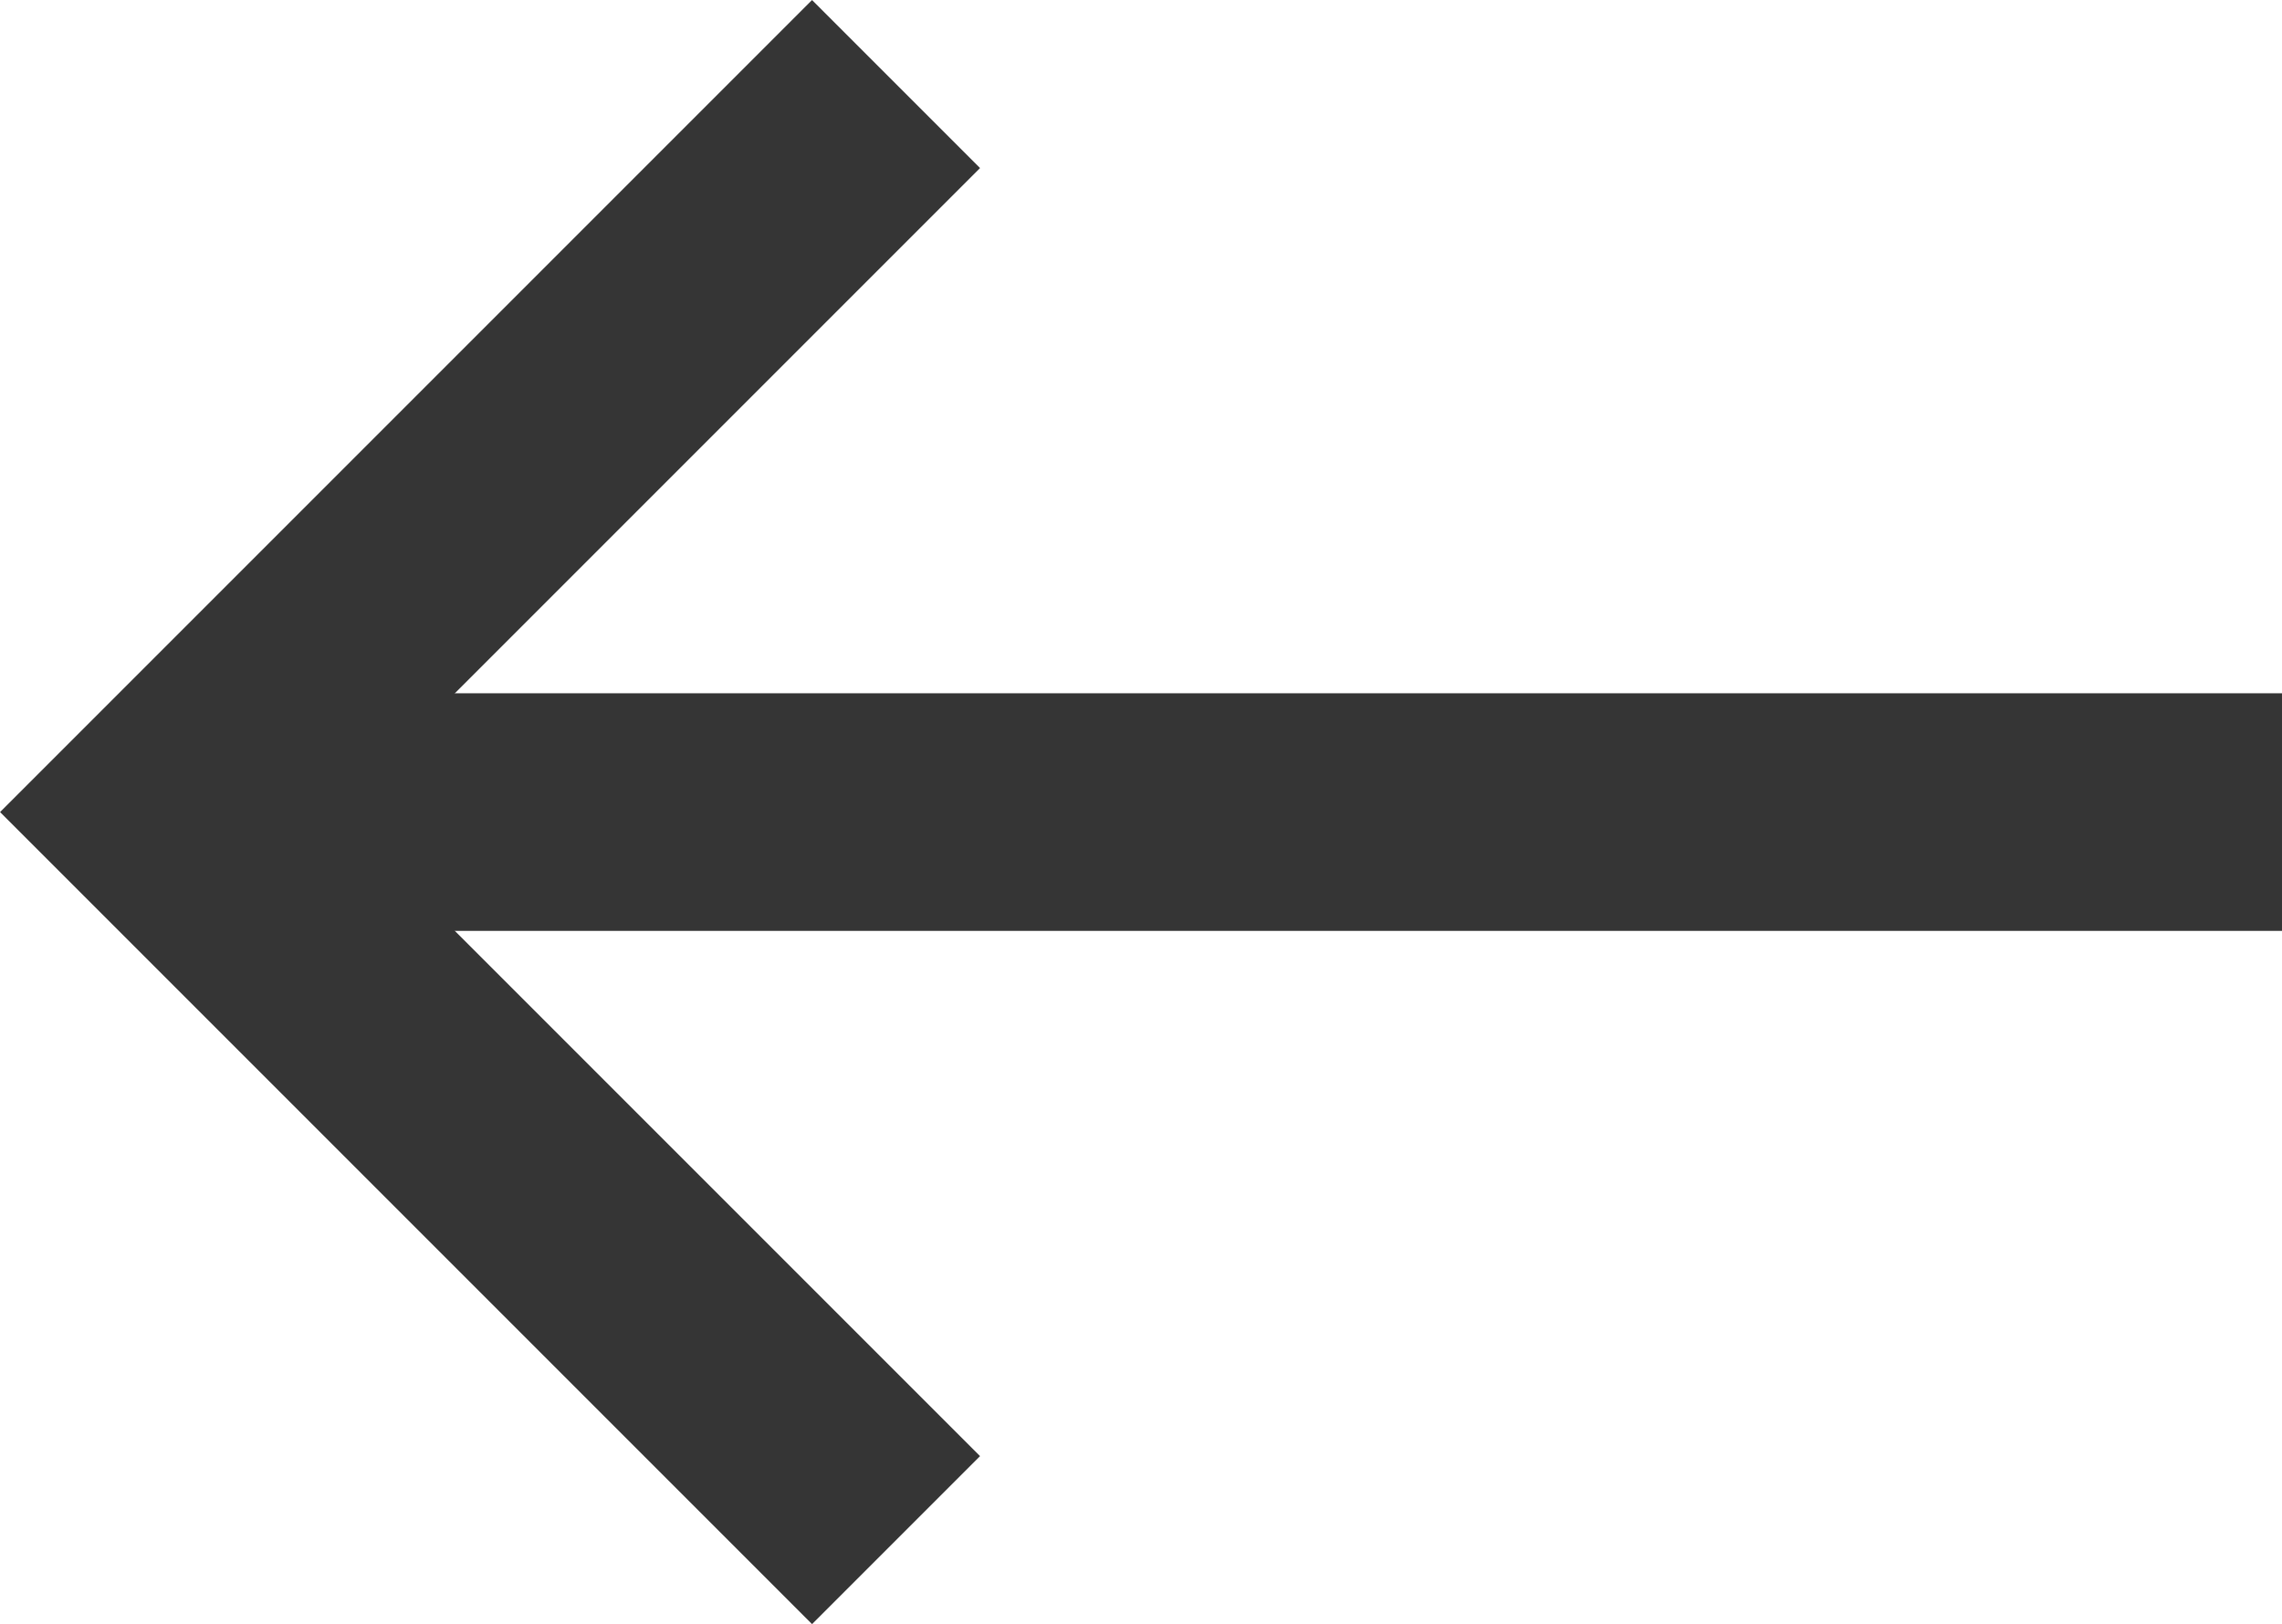 <svg xmlns="http://www.w3.org/2000/svg" width="28.814" height="20.506" viewBox="0 0 28.814 20.506">
  <g id="Group_12" data-name="Group 12" transform="translate(-390.609 -316.997)">
    <path id="Path_7" data-name="Path 7" d="M401.923,336.442l-9.192-9.192,9.192-9.192" fill="none" stroke="#353535" stroke-miterlimit="10" stroke-width="3"/>
    <line id="Line_7" data-name="Line 7" x2="26.5" transform="translate(392.923 327.25)" fill="none" stroke="#353535" stroke-miterlimit="10" stroke-width="3"/>
  </g>
</svg>

